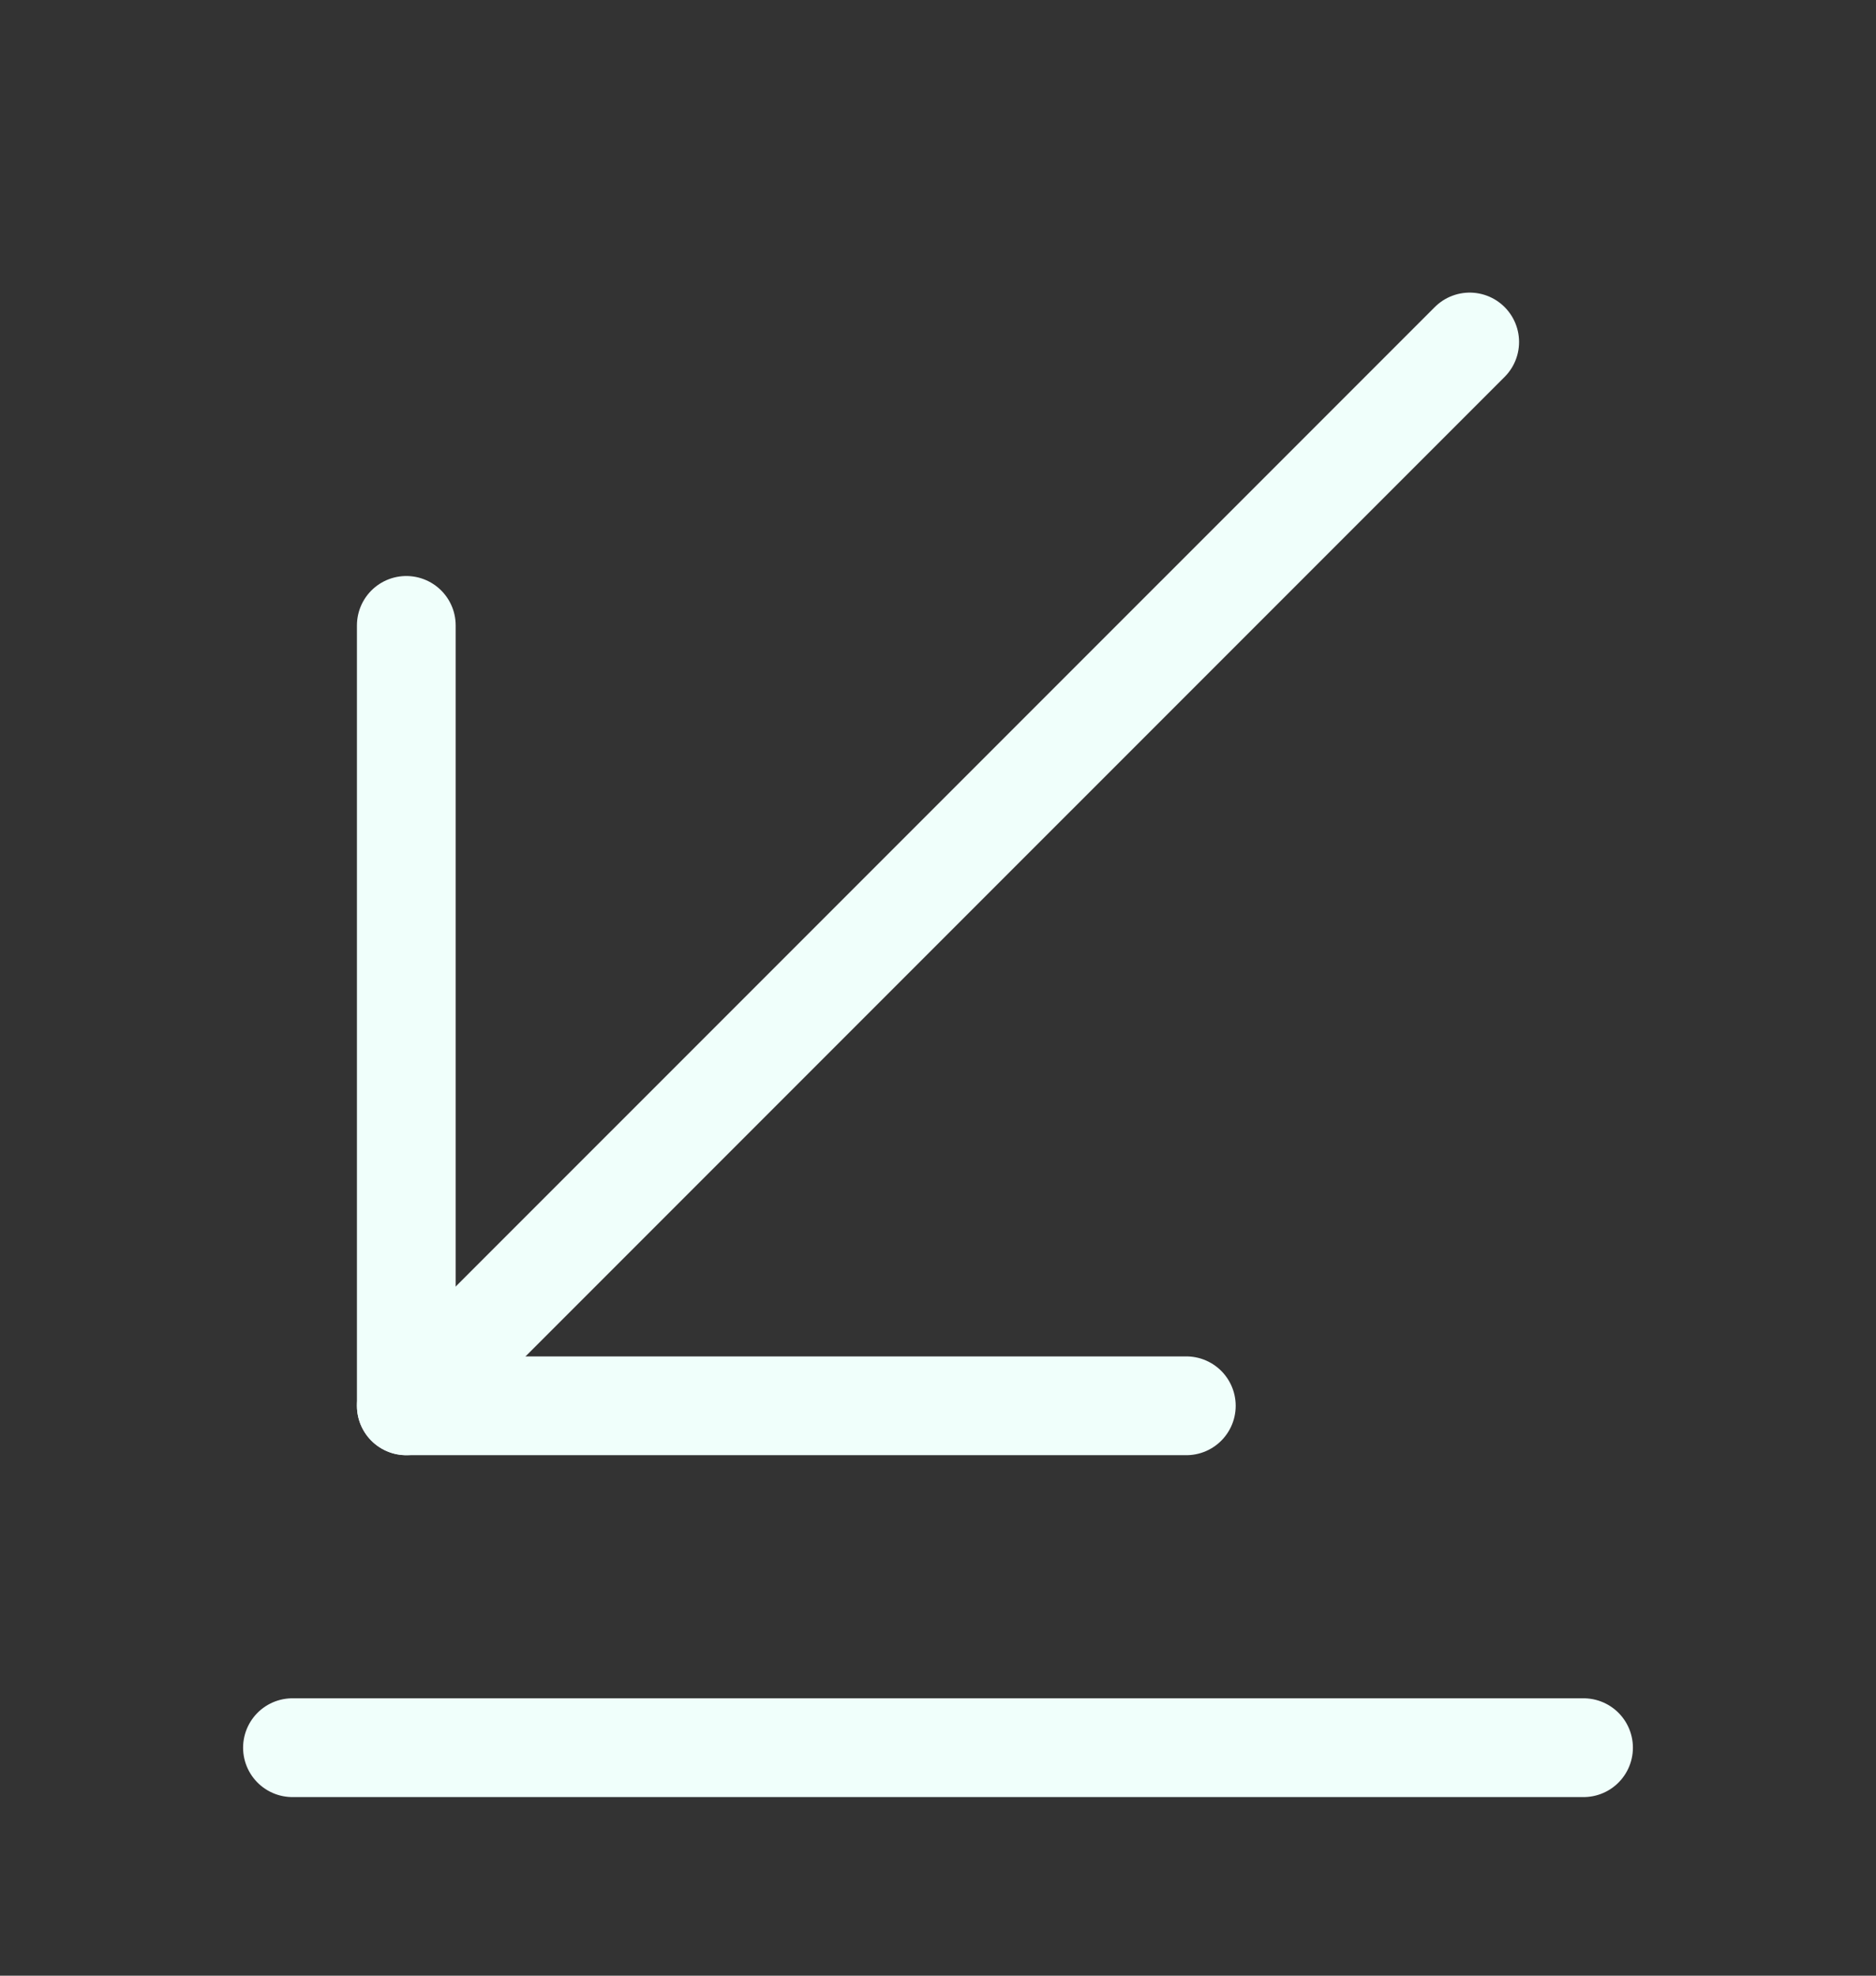 <svg width="19" height="20" viewBox="0 0 19 20" fill="none" xmlns="http://www.w3.org/2000/svg">
<rect x="0" y="0" width="19" height="20" fill="#333333" stroke="none"/>
<path d="M4.115 14.231L14.885 3.462" stroke="#F0FFFB" stroke-miterlimit="10" stroke-linecap="round" stroke-linejoin="round"/>
<path d="M4.115 6.331V14.231H12.015" stroke="#F0FFFB" stroke-miterlimit="10" stroke-linecap="round" stroke-linejoin="round"/>
<path d="M2.962 17.692H16.038" stroke="#F0FFFB" stroke-miterlimit="10" stroke-linecap="round" stroke-linejoin="round"/>
</svg>

